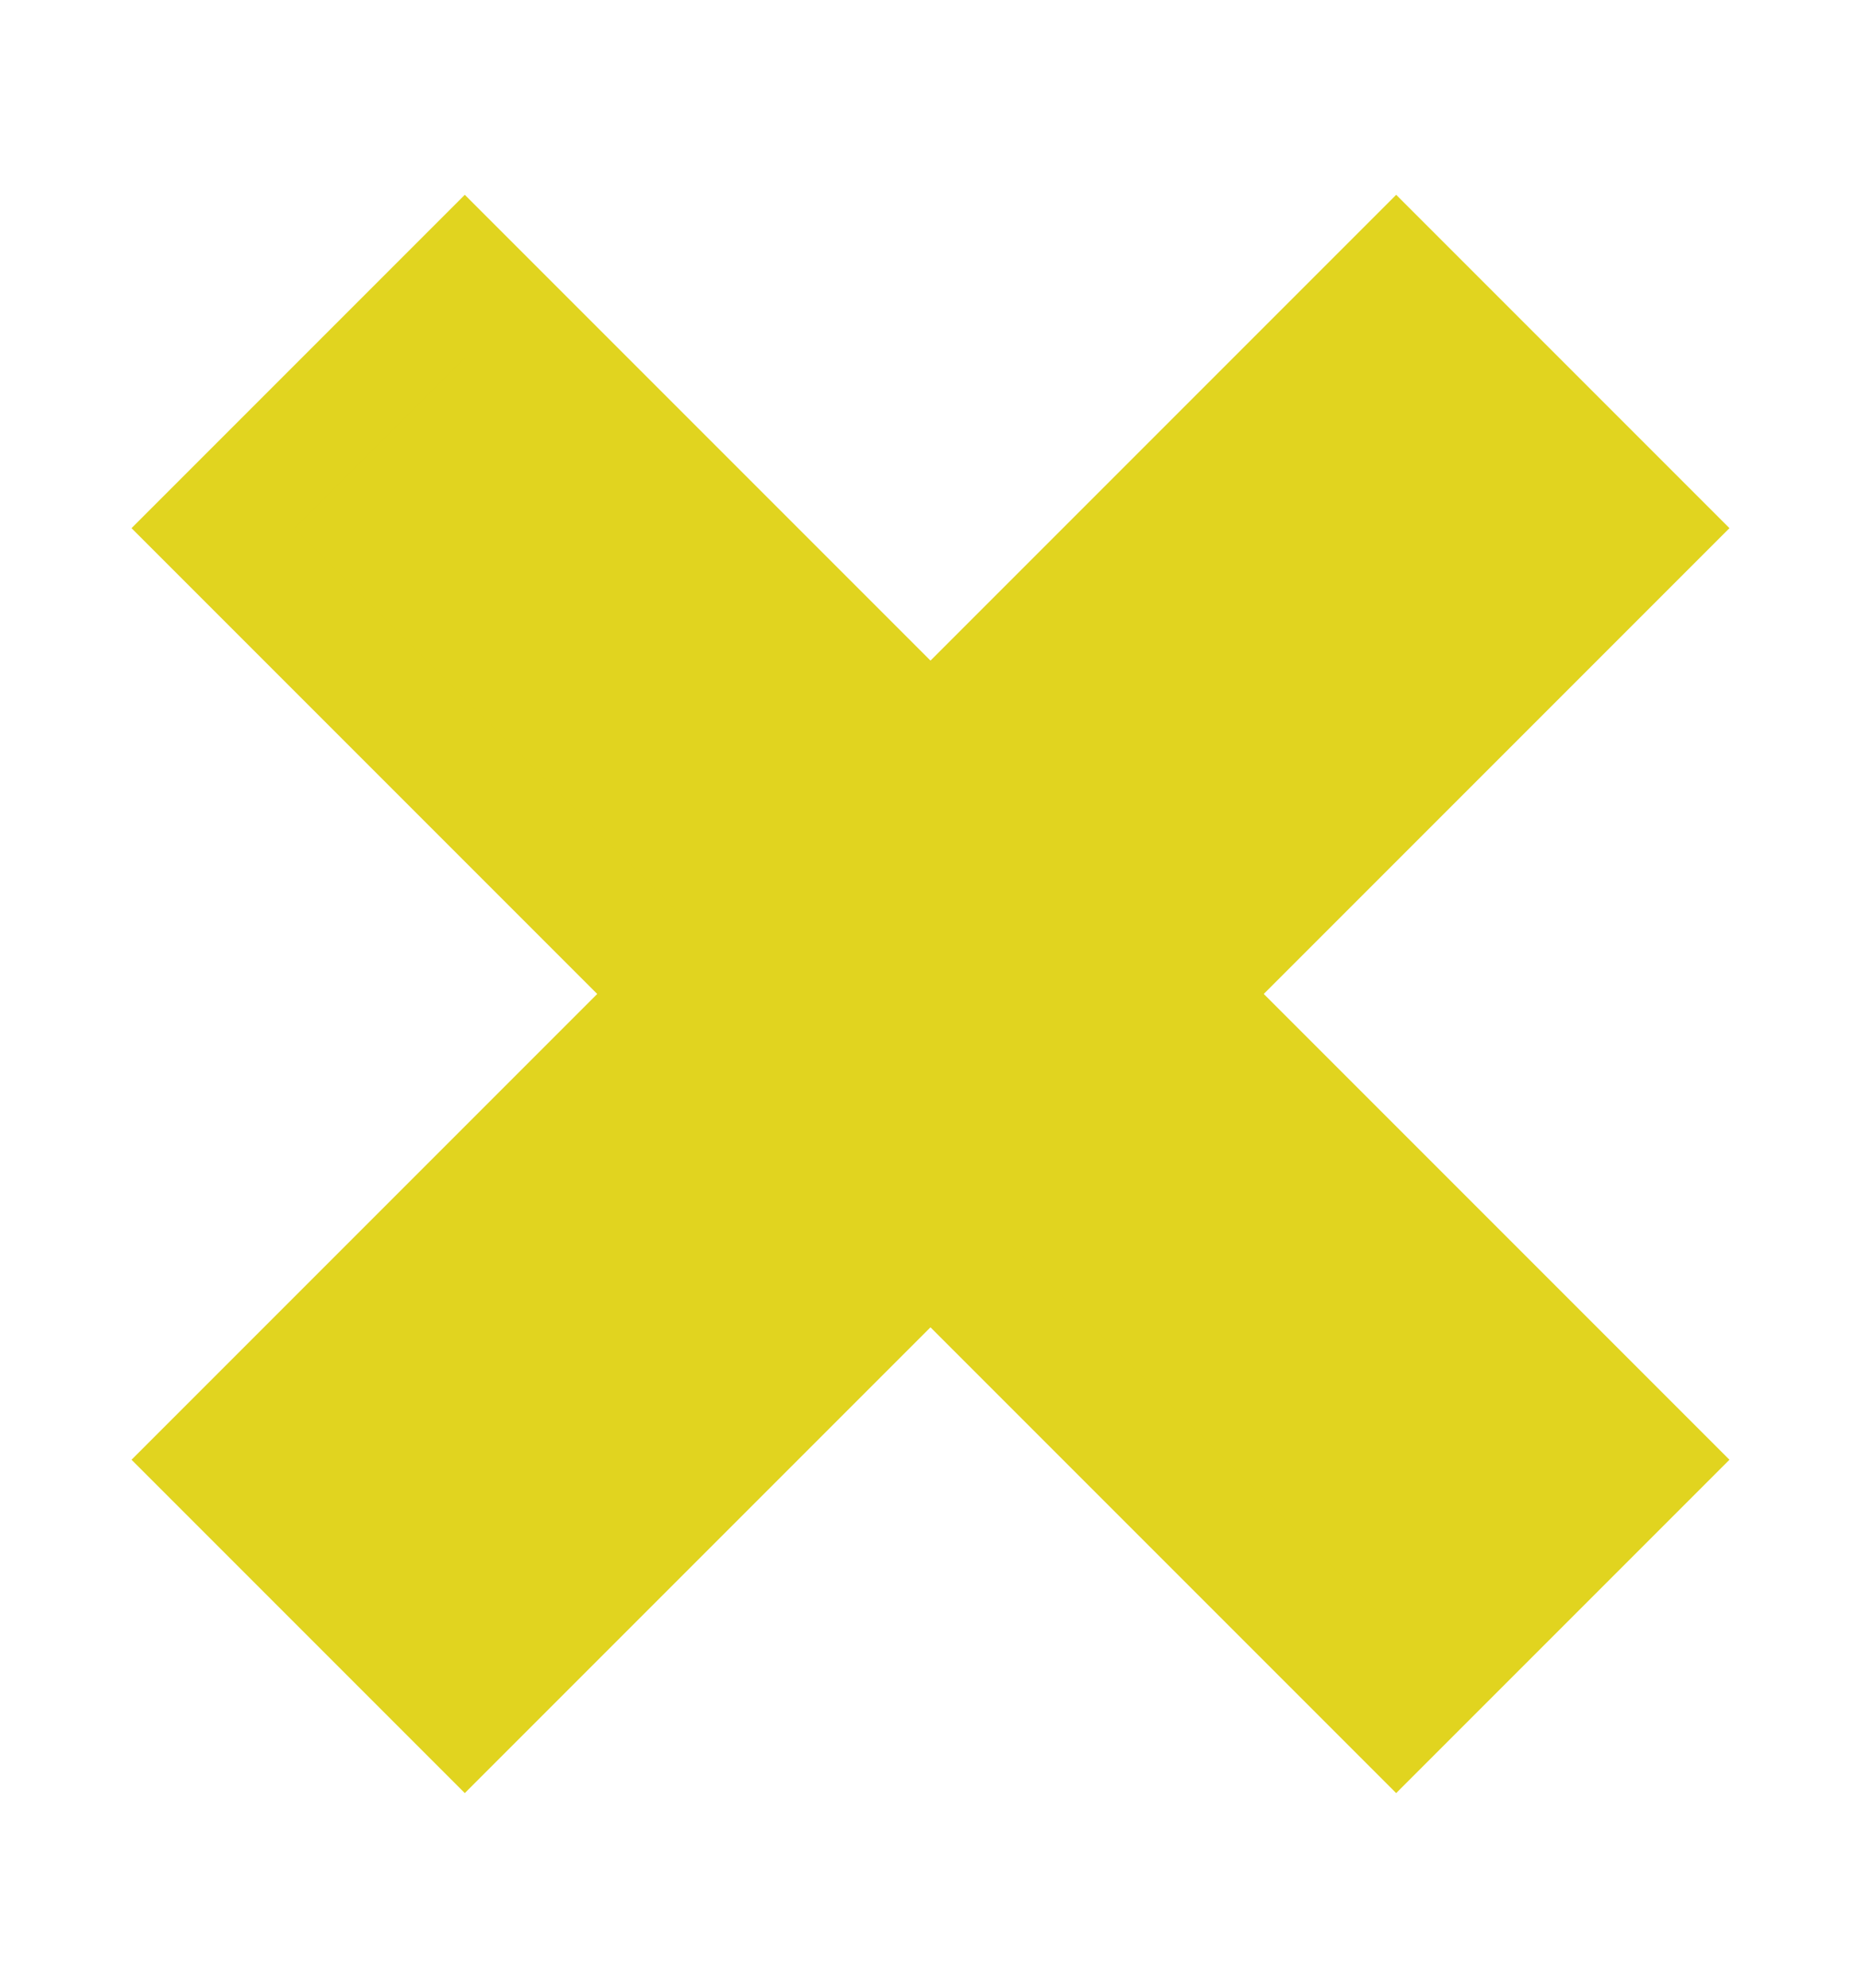 <?xml version="1.0" encoding="UTF-8" standalone="no"?>
<!-- Created with Inkscape (http://www.inkscape.org/) -->

<svg
   xmlns:dc="http://purl.org/dc/elements/1.1/"
   xmlns:cc="http://creativecommons.org/ns#"
   xmlns:rdf="http://www.w3.org/1999/02/22-rdf-syntax-ns#"
   xmlns:svg="http://www.w3.org/2000/svg"
   xmlns="http://www.w3.org/2000/svg"
   xmlns:sodipodi="http://sodipodi.sourceforge.net/DTD/sodipodi-0.dtd"
   xmlns:inkscape="http://www.inkscape.org/namespaces/inkscape"
   width="47.018mm"
   height="50.213mm"
   viewBox="0 0 47.018 50.213"
   version="1.1"
   id="svg915"
   inkscape:version="0.92.5 (2060ec1f9f, 2020-04-08)"
   sodipodi:docname="cone-plus-failed.svg">
  <defs
     id="defs909" />
  <sodipodi:namedview
     id="base"
     pagecolor="#ffffff"
     bordercolor="#666666"
     borderopacity="1.0"
     inkscape:pageopacity="0.0"
     inkscape:pageshadow="2"
     inkscape:zoom="2.1018286"
     inkscape:cx="3.3897891"
     inkscape:cy="100.62926"
     inkscape:document-units="mm"
     inkscape:current-layer="layer1"
     showgrid="false"
     fit-margin-top="0"
     fit-margin-left="0"
     fit-margin-right="0"
     fit-margin-bottom="0"
     inkscape:window-width="1920"
     inkscape:window-height="1016"
     inkscape:window-x="0"
     inkscape:window-y="27"
     inkscape:window-maximized="1"
     inkscape:snap-page="true"
     inkscape:snap-others="true"
     inkscape:snap-object-midpoints="true" />
  <g
     inkscape:label="Layer 1"
     inkscape:groupmode="layer"
     id="layer1"
     transform="translate(-55.367,-134.583)">
    <rect
       style="opacity:1;vector-effect:none;fill:#e1d41f;fill-opacity:1;fill-rule:nonzero;stroke:#e1d41f;stroke-width:2.914;stroke-miterlimit:4;stroke-dasharray:none;stroke-opacity:1"
       id="rect821"
       width="42.272"
       height="8.994"
       x="147.555"
       y="52.647"
       ry="0"
       inkscape:export-xdpi="95.839996"
       inkscape:export-ydpi="95.839996"
       transform="rotate(45)" />
    <rect
       inkscape:export-ydpi="95.839996"
       inkscape:export-xdpi="95.839996"
       ry="0"
       y="-173.188"
       x="36.008"
       height="8.994"
       width="42.272"
       id="rect833"
       style="opacity:1;vector-effect:none;fill:#e1d41f;fill-opacity:1;fill-rule:nonzero;stroke:#e1d41f;stroke-width:2.914;stroke-miterlimit:4;stroke-dasharray:none;stroke-opacity:1"
       transform="rotate(135)" />
  </g>
</svg>
